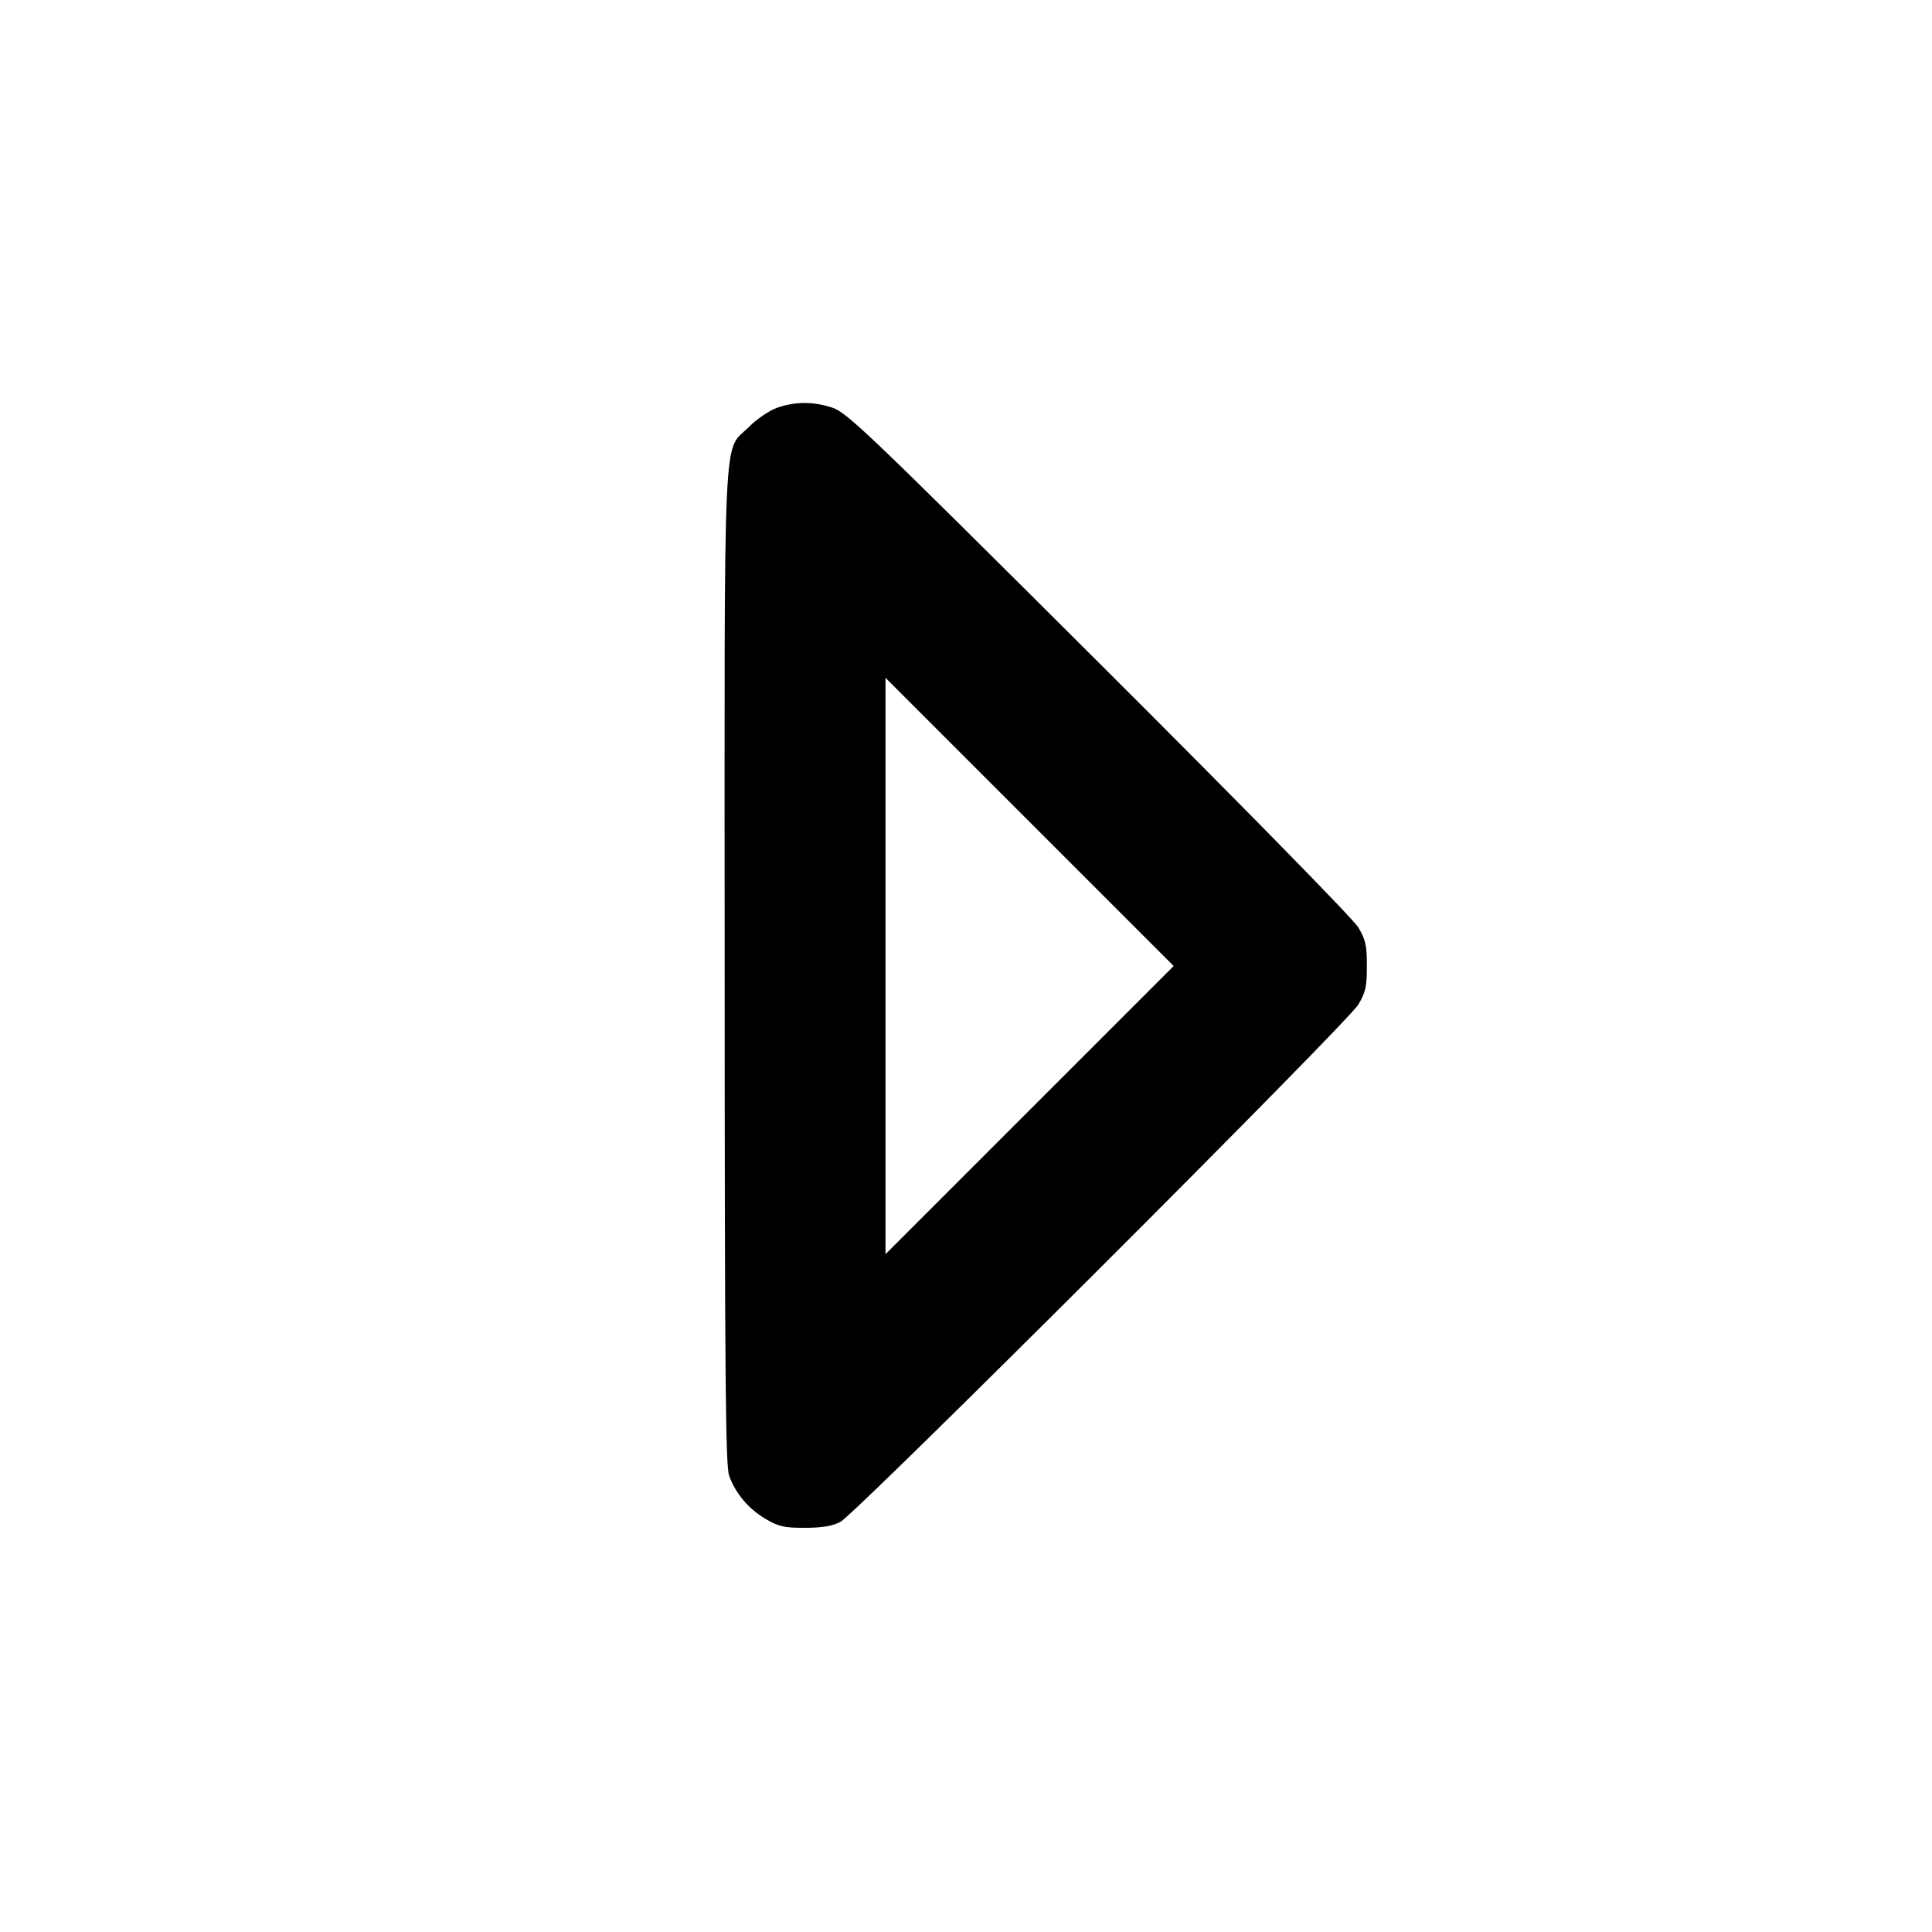 <svg xmlns="http://www.w3.org/2000/svg" width="24" height="24" viewBox="0 0 24 24" fill="none" stroke="currentColor" stroke-width="2" stroke-linecap="round" stroke-linejoin="round"><path d="M9.650 5.067 C 9.556 5.100,9.400 5.206,9.304 5.303 C 8.975 5.631,9.000 5.091,9.002 12.017 C 9.003 17.061,9.013 18.207,9.057 18.330 C 9.136 18.551,9.298 18.744,9.511 18.869 C 9.673 18.964,9.743 18.980,10.000 18.979 C 10.212 18.979,10.341 18.957,10.440 18.905 C 10.632 18.805,16.738 12.706,16.873 12.480 C 16.964 12.328,16.980 12.254,16.980 12.000 C 16.980 11.746,16.964 11.672,16.873 11.520 C 16.812 11.417,15.431 10.008,13.653 8.235 C 10.817 5.407,10.522 5.125,10.343 5.065 C 10.103 4.986,9.876 4.986,9.650 5.067 M12.790 13.790 L 11.000 15.580 11.000 12.000 L 11.000 8.420 12.790 10.210 L 14.580 12.000 12.790 13.790 " stroke="none" fill-rule="evenodd" fill="black"></path></svg>